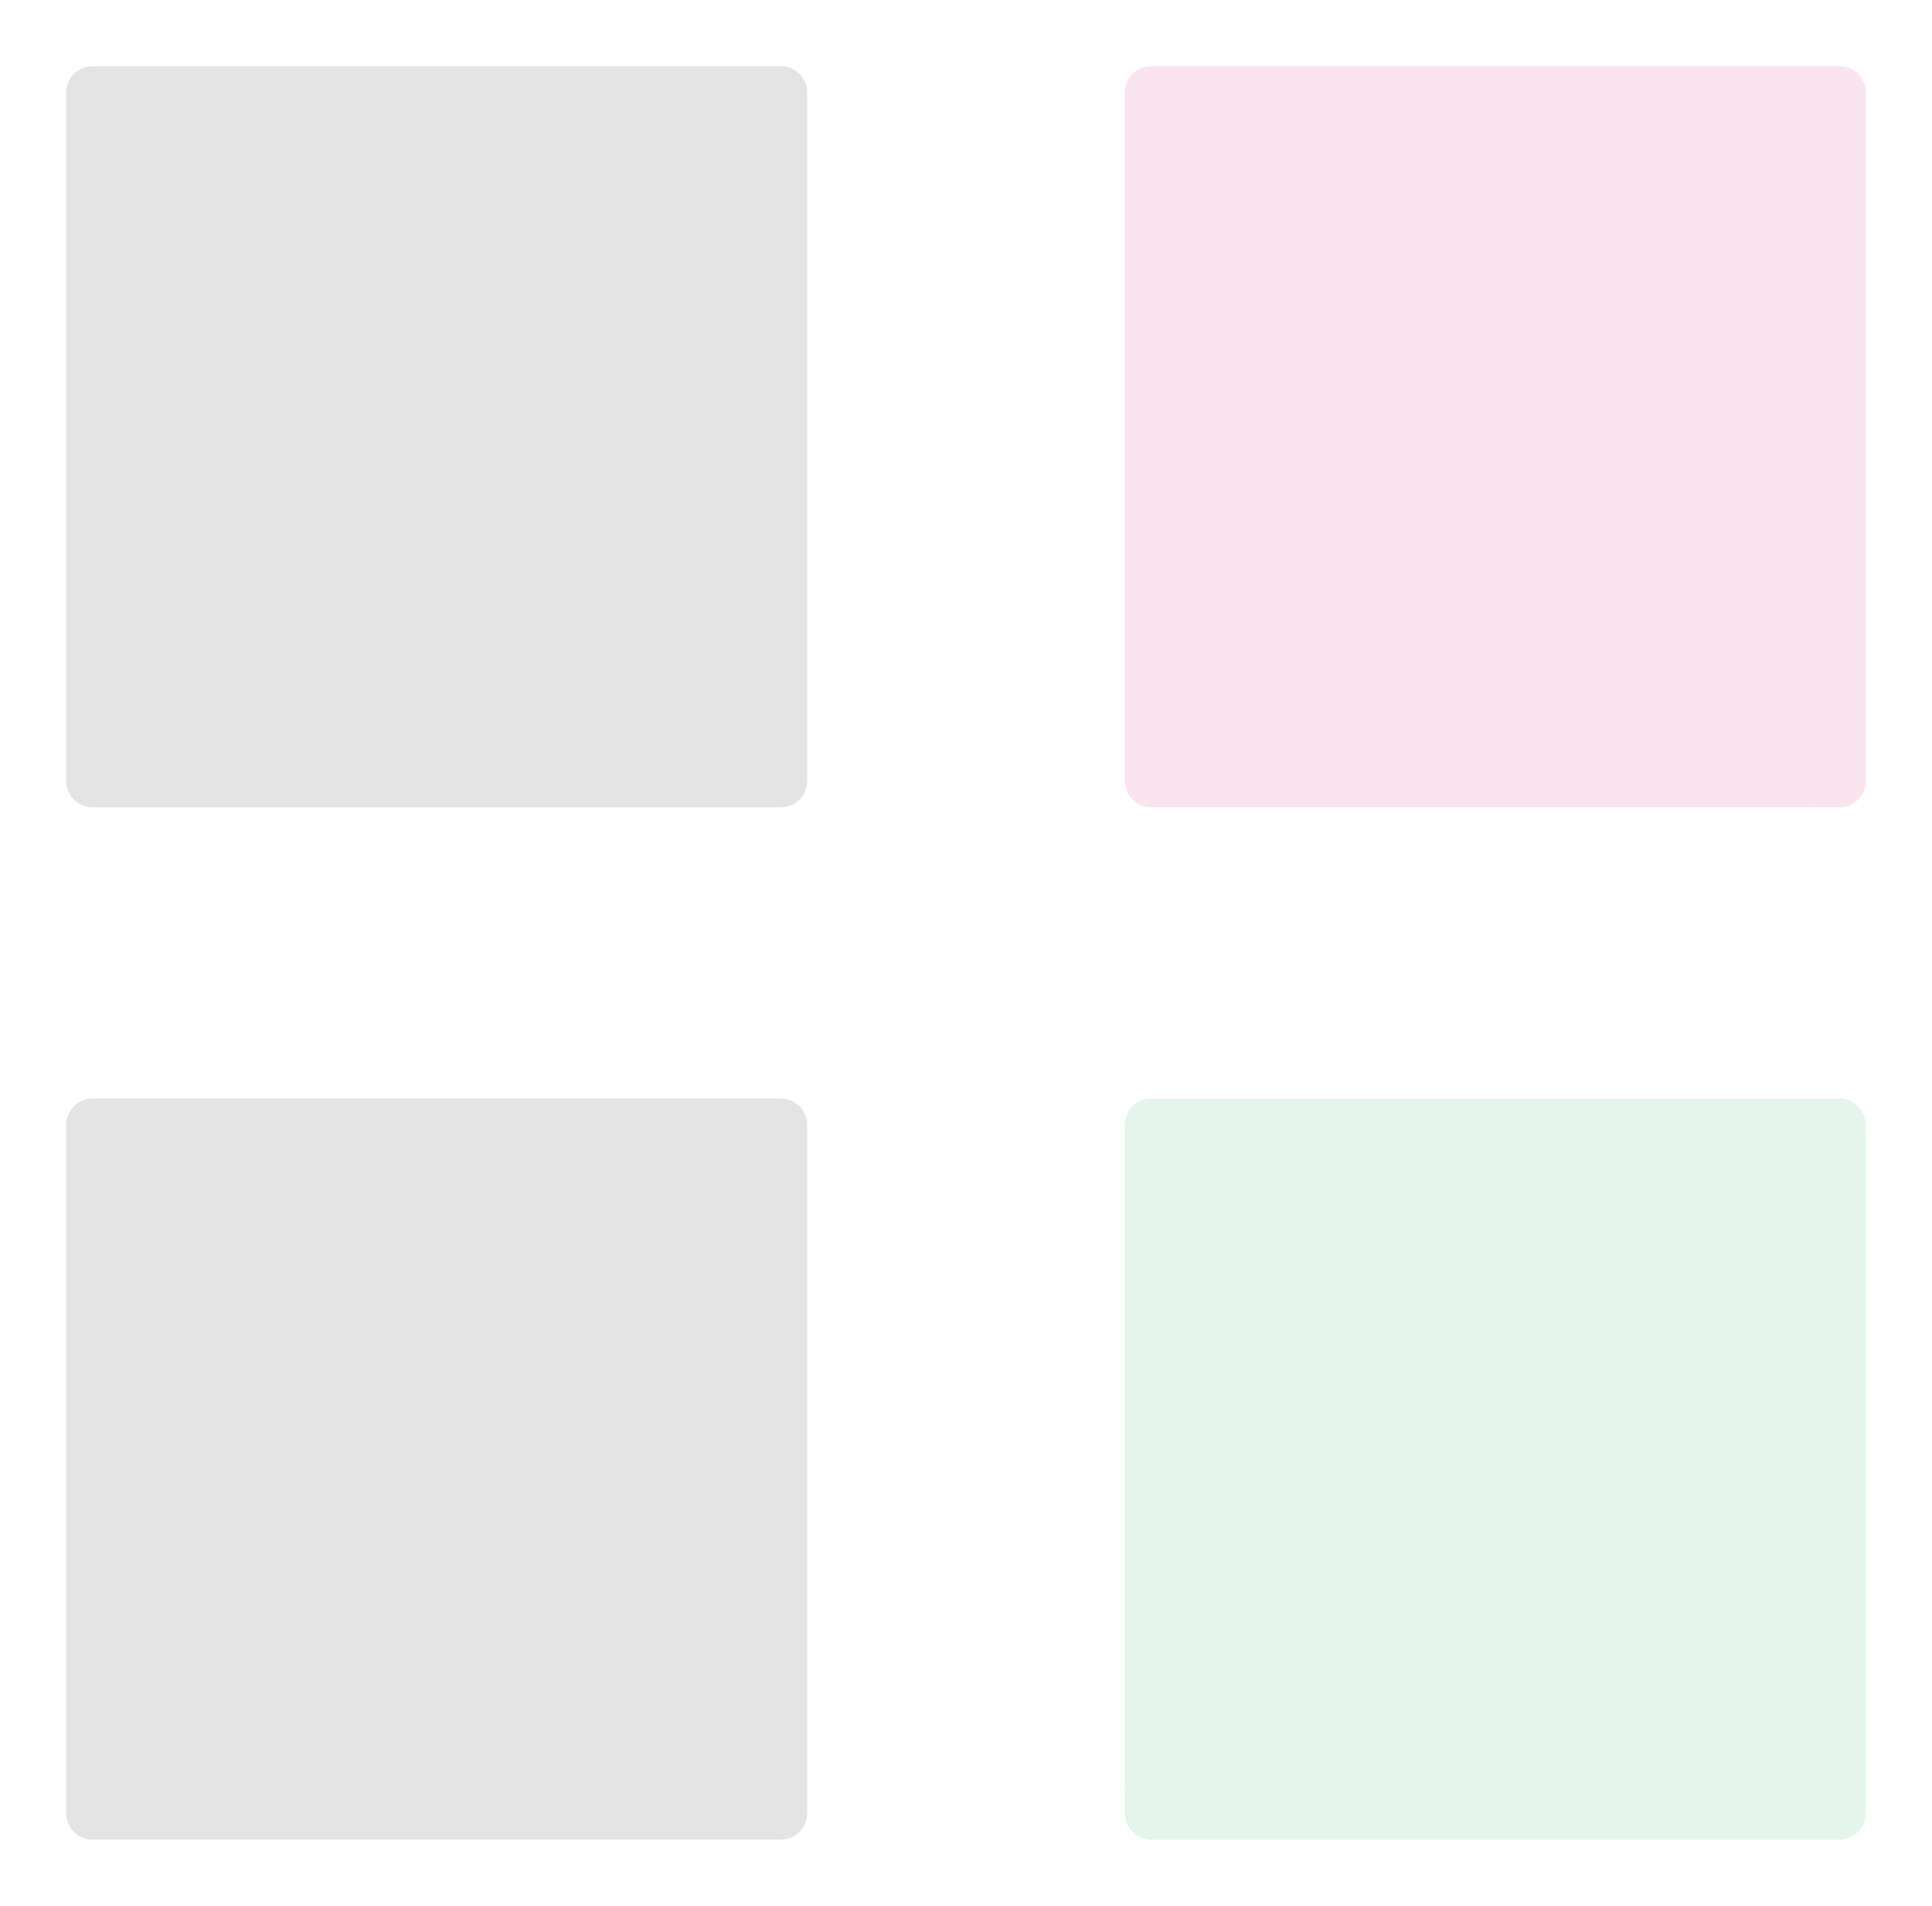 <?xml version="1.0" encoding="UTF-8" standalone="no"?>
<!-- Created with Inkscape (http://www.inkscape.org/) -->

<svg
   xmlns:osb="http://www.openswatchbook.org/uri/2009/osb"
   xmlns:dc="http://purl.org/dc/elements/1.1/"
   xmlns:cc="http://creativecommons.org/ns#"
   xmlns:rdf="http://www.w3.org/1999/02/22-rdf-syntax-ns#"
   xmlns:svg="http://www.w3.org/2000/svg"
   xmlns="http://www.w3.org/2000/svg"
   xmlns:sodipodi="http://sodipodi.sourceforge.net/DTD/sodipodi-0.dtd"
   xmlns:inkscape="http://www.inkscape.org/namespaces/inkscape"
   sodipodi:docname="viewitem.svg"
   inkscape:version="0.92.2 (5c3e80d, 2017-08-06)"
   width="146"
   height="144"
   viewBox="0 0 146 144"
   version="1.0"
   id="svg7080">
  <sodipodi:namedview
     inkscape:window-maximized="0"
     inkscape:window-y="99"
     inkscape:window-x="136"
     inkscape:pagecheckerboard="true"
     inkscape:current-layer="svg7080"
     inkscape:cy="65.242633"
     inkscape:cx="49.713055"
     inkscape:zoom="4.9623744"
     showgrid="false"
     id="namedview28"
     inkscape:window-height="942"
     inkscape:window-width="1511"
     inkscape:pageshadow="2"
     inkscape:pageopacity="0"
     guidetolerance="10"
     gridtolerance="10"
     objecttolerance="10"
     borderopacity="1"
     bordercolor="#666666"
     pagecolor="#ffffff"
     fit-margin-top="5"
     fit-margin-left="5"
     fit-margin-right="5"
     fit-margin-bottom="5"
     inkscape:showpageshadow="false" />
  <defs
     id="defs7082">
    <linearGradient
       id="linearGradient862"
       osb:paint="solid">
      <stop
         style="stop-color:#000000;stop-opacity:1;"
         offset="0"
         id="stop860" />
    </linearGradient>
    <linearGradient
       id="linearGradient856"
       osb:paint="solid">
      <stop
         style="stop-color:#ffffff;stop-opacity:0.122;"
         offset="0"
         id="stop854" />
    </linearGradient>
    <linearGradient
       id="linearGradient1580"
       osb:paint="solid">
      <stop
         style="stop-color:#000000;stop-opacity:1;"
         offset="0"
         id="stop1578" />
    </linearGradient>
    <linearGradient
       id="linearGradient5158"
       osb:paint="solid">
      <stop
         style="stop-color:#000000;stop-opacity:1;"
         offset="0"
         id="stop5156" />
    </linearGradient>
    <linearGradient
       id="linearGradient5114"
       osb:paint="solid">
      <stop
         style="stop-color:#b9005c;stop-opacity:1;"
         offset="0"
         id="stop5112" />
    </linearGradient>
    <linearGradient
       id="Hover-3"
       osb:paint="solid">
      <stop
         id="stop5510"
         offset="0"
         stop-opacity=".494"
         style="stop-color:#2a2a2a;stop-opacity:1;" />
    </linearGradient>
  </defs>
  <rect
     id="hover-center"
     y="87"
     x="9"
     width="48"
     height="48"
     style="fill:#141414;fill-opacity:0.117;fill-rule:evenodd;stroke-width:4" />
  <rect
     style="fill:#141414;fill-opacity:0.117;fill-rule:evenodd;stroke-width:1.155"
     height="4"
     width="48"
     x="9"
     y="83"
     id="hover-top" />
  <rect
     id="hover-bottom"
     y="135"
     x="9"
     width="48"
     height="4"
     style="fill:#141414;fill-opacity:0.117;fill-rule:evenodd;stroke-width:1.155" />
  <rect
     style="fill:#141414;fill-opacity:0.117;fill-rule:evenodd;stroke-width:1.155"
     height="4"
     width="48"
     x="87"
     y="-9"
     id="hover-left"
     transform="rotate(90)" />
  <rect
     transform="rotate(90)"
     id="hover-right"
     y="-61"
     x="87"
     width="48"
     height="4"
     style="fill:#141414;fill-opacity:0.117;fill-rule:evenodd;stroke-width:1.155" />
  <g
     style="fill:#141414;fill-opacity:0.117"
     id="hover-topright"
     transform="translate(-3.541,54.291)">
    <path
       transform="scale(1,-1)"
       style="opacity:1;fill:#141414;fill-opacity:0.117;fill-rule:nonzero;stroke:none;stroke-width:0.485;stroke-linecap:round;stroke-miterlimit:4;stroke-dasharray:none;stroke-dashoffset:0;stroke-opacity:1"
       id="path861"
       sodipodi:type="arc"
       sodipodi:cx="62.541016"
       sodipodi:cy="-30.708984"
       sodipodi:rx="2"
       sodipodi:ry="2"
       sodipodi:start="0"
       sodipodi:end="1.5707963"
       d="m 64.541,-30.709 a 2,2 0 0 1 -2,2 l 0,-2 z" />
    <path
       id="rect911"
       d="m 60.541,28.709 v 4 h 4 v -2 h -2 v -2 z"
       style="fill:#141414;fill-opacity:0.117;fill-rule:evenodd;stroke-width:0.333"
       inkscape:connector-curvature="0" />
  </g>
  <g
     transform="matrix(-1,0,0,1,69.541,54.291)"
     id="hover-topleft"
     style="fill:#141414;fill-opacity:0.117">
    <path
       d="m 64.541,-30.709 a 2,2 0 0 1 -2,2 l 0,-2 z"
       sodipodi:end="1.5707963"
       sodipodi:start="0"
       sodipodi:ry="2"
       sodipodi:rx="2"
       sodipodi:cy="-30.708984"
       sodipodi:cx="62.541016"
       sodipodi:type="arc"
       id="path972"
       style="opacity:1;fill:#141414;fill-opacity:0.117;fill-rule:nonzero;stroke:none;stroke-width:0.485;stroke-linecap:round;stroke-miterlimit:4;stroke-dasharray:none;stroke-dashoffset:0;stroke-opacity:1"
       transform="scale(1,-1)" />
    <path
       inkscape:connector-curvature="0"
       style="fill:#141414;fill-opacity:0.117;fill-rule:evenodd;stroke-width:0.333"
       d="m 60.541,28.709 v 4 h 4 v -2 h -2 v -2 z"
       id="path974" />
  </g>
  <g
     transform="matrix(1,0,0,-1,-3.541,167.709)"
     id="hover-bottomright"
     style="fill:#141414;fill-opacity:0.117">
    <path
       d="m 64.541,-30.709 a 2,2 0 0 1 -2,2 l 0,-2 z"
       sodipodi:end="1.5707963"
       sodipodi:start="0"
       sodipodi:ry="2"
       sodipodi:rx="2"
       sodipodi:cy="-30.708984"
       sodipodi:cx="62.541016"
       sodipodi:type="arc"
       id="path978"
       style="opacity:1;fill:#141414;fill-opacity:0.117;fill-rule:nonzero;stroke:none;stroke-width:0.485;stroke-linecap:round;stroke-miterlimit:4;stroke-dasharray:none;stroke-dashoffset:0;stroke-opacity:1"
       transform="scale(1,-1)" />
    <path
       inkscape:connector-curvature="0"
       style="fill:#141414;fill-opacity:0.117;fill-rule:evenodd;stroke-width:0.333"
       d="m 60.541,28.709 v 4 h 4 v -2 h -2 v -2 z"
       id="path980" />
  </g>
  <g
     transform="rotate(-180,34.771,83.854)"
     id="hover-bottomleft"
     style="fill:#141414;fill-opacity:0.117">
    <path
       d="m 64.541,-30.709 a 2,2 0 0 1 -2,2 l 0,-2 z"
       sodipodi:end="1.5707963"
       sodipodi:start="0"
       sodipodi:ry="2"
       sodipodi:rx="2"
       sodipodi:cy="-30.708984"
       sodipodi:cx="62.541016"
       sodipodi:type="arc"
       id="path984"
       style="opacity:1;fill:#141414;fill-opacity:0.117;fill-rule:nonzero;stroke:none;stroke-width:0.485;stroke-linecap:round;stroke-miterlimit:4;stroke-dasharray:none;stroke-dashoffset:0;stroke-opacity:1"
       transform="scale(1,-1)" />
    <path
       inkscape:connector-curvature="0"
       style="fill:#141414;fill-opacity:0.117;fill-rule:evenodd;stroke-width:0.333"
       d="m 60.541,28.709 v 4 h 4 v -2 h -2 v -2 z"
       id="path986" />
  </g>
  <rect
     style="fill:#141414;fill-opacity:0.117;fill-rule:evenodd;stroke-width:4"
     height="48"
     width="48"
     x="9"
     y="9"
     id="normal-center" />
  <rect
     id="normal-top"
     y="5"
     x="9"
     width="48"
     height="4"
     style="fill:#141414;fill-opacity:0.117;fill-rule:evenodd;stroke-width:1.155" />
  <rect
     style="fill:#141414;fill-opacity:0.117;fill-rule:evenodd;stroke-width:1.155"
     height="4"
     width="48"
     x="9"
     y="57"
     id="normal-bottom" />
  <rect
     transform="rotate(90)"
     id="normal-left"
     y="-9"
     x="9"
     width="48"
     height="4"
     style="fill:#141414;fill-opacity:0.117;fill-rule:evenodd;stroke-width:1.155" />
  <rect
     style="fill:#141414;fill-opacity:0.117;fill-rule:evenodd;stroke-width:1.155"
     height="4"
     width="48"
     x="9"
     y="-61"
     id="normal-right"
     transform="rotate(90)" />
  <g
     transform="translate(-3.541,-23.709)"
     id="normal-topright"
     style="fill:#141414;fill-opacity:0.117">
    <path
       d="m 64.541,-30.709 a 2,2 0 0 1 -2,2 l 0,-2 z"
       sodipodi:end="1.5707963"
       sodipodi:start="0"
       sodipodi:ry="2"
       sodipodi:rx="2"
       sodipodi:cy="-30.708984"
       sodipodi:cx="62.541016"
       sodipodi:type="arc"
       id="path1000"
       style="opacity:1;fill:#141414;fill-opacity:0.117;fill-rule:nonzero;stroke:none;stroke-width:0.485;stroke-linecap:round;stroke-miterlimit:4;stroke-dasharray:none;stroke-dashoffset:0;stroke-opacity:1"
       transform="scale(1,-1)" />
    <path
       inkscape:connector-curvature="0"
       style="fill:#141414;fill-opacity:0.117;fill-rule:evenodd;stroke-width:0.333"
       d="m 60.541,28.709 v 4 h 4 v -2 h -2 v -2 z"
       id="path1002" />
  </g>
  <g
     style="fill:#141414;fill-opacity:0.117"
     id="normal-topleft"
     transform="matrix(-1,0,0,1,69.541,-23.709)">
    <path
       transform="scale(1,-1)"
       style="opacity:1;fill:#141414;fill-opacity:0.117;fill-rule:nonzero;stroke:none;stroke-width:0.485;stroke-linecap:round;stroke-miterlimit:4;stroke-dasharray:none;stroke-dashoffset:0;stroke-opacity:1"
       id="path1006"
       sodipodi:type="arc"
       sodipodi:cx="62.541016"
       sodipodi:cy="-30.708984"
       sodipodi:rx="2"
       sodipodi:ry="2"
       sodipodi:start="0"
       sodipodi:end="1.5707963"
       d="m 64.541,-30.709 a 2,2 0 0 1 -2,2 l 0,-2 z" />
    <path
       id="path1008"
       d="m 60.541,28.709 v 4 h 4 v -2 h -2 v -2 z"
       style="fill:#141414;fill-opacity:0.117;fill-rule:evenodd;stroke-width:0.333"
       inkscape:connector-curvature="0" />
  </g>
  <g
     style="fill:#141414;fill-opacity:0.117"
     id="normal-bottomright"
     transform="matrix(1,0,0,-1,-3.541,89.709)">
    <path
       transform="scale(1,-1)"
       style="opacity:1;fill:#141414;fill-opacity:0.117;fill-rule:nonzero;stroke:none;stroke-width:0.485;stroke-linecap:round;stroke-miterlimit:4;stroke-dasharray:none;stroke-dashoffset:0;stroke-opacity:1"
       id="path1012"
       sodipodi:type="arc"
       sodipodi:cx="62.541016"
       sodipodi:cy="-30.708984"
       sodipodi:rx="2"
       sodipodi:ry="2"
       sodipodi:start="0"
       sodipodi:end="1.5707963"
       d="m 64.541,-30.709 a 2,2 0 0 1 -2,2 l 0,-2 z" />
    <path
       id="path1014"
       d="m 60.541,28.709 v 4 h 4 v -2 h -2 v -2 z"
       style="fill:#141414;fill-opacity:0.117;fill-rule:evenodd;stroke-width:0.333"
       inkscape:connector-curvature="0" />
  </g>
  <g
     style="fill:#141414;fill-opacity:0.117"
     id="normal-bottomleft"
     transform="rotate(-180,34.771,44.854)">
    <path
       transform="scale(1,-1)"
       style="opacity:1;fill:#141414;fill-opacity:0.117;fill-rule:nonzero;stroke:none;stroke-width:0.485;stroke-linecap:round;stroke-miterlimit:4;stroke-dasharray:none;stroke-dashoffset:0;stroke-opacity:1"
       id="path1018"
       sodipodi:type="arc"
       sodipodi:cx="62.541016"
       sodipodi:cy="-30.708984"
       sodipodi:rx="2"
       sodipodi:ry="2"
       sodipodi:start="0"
       sodipodi:end="1.5707963"
       d="m 64.541,-30.709 a 2,2 0 0 1 -2,2 l 0,-2 z" />
    <path
       id="path1020"
       d="m 60.541,28.709 v 4 h 4 v -2 h -2 v -2 z"
       style="fill:#141414;fill-opacity:0.117;fill-rule:evenodd;stroke-width:0.333"
       inkscape:connector-curvature="0" />
  </g>
  <rect
     style="fill:#1fa554;fill-opacity:0.117;fill-rule:evenodd;stroke-width:4"
     height="48"
     width="48"
     x="89"
     y="87"
     id="selected-center" />
  <rect
     id="selected-top"
     y="83"
     x="89"
     width="48"
     height="4"
     style="fill:#1fa554;fill-opacity:0.117;fill-rule:evenodd;stroke-width:1.155" />
  <rect
     style="fill:#1fa554;fill-opacity:0.117;fill-rule:evenodd;stroke-width:1.155"
     height="4"
     width="48"
     x="89"
     y="135"
     id="selected-bottom" />
  <rect
     transform="rotate(90)"
     id="selected-left"
     y="-89"
     x="87"
     width="48"
     height="4"
     style="fill:#1fa554;fill-opacity:0.117;fill-rule:evenodd;stroke-width:1.155" />
  <rect
     style="fill:#1fa554;fill-opacity:0.117;fill-rule:evenodd;stroke-width:1.155"
     height="4"
     width="48"
     x="87"
     y="-141"
     id="selected-right"
     transform="rotate(90)" />
  <g
     transform="translate(76.459,54.291)"
     id="selected-topright"
     style="fill:#1fa554;fill-opacity:0.117">
    <path
       d="m 64.541,-30.709 a 2,2 0 0 1 -2,2 l 0,-2 z"
       sodipodi:end="1.5707963"
       sodipodi:start="0"
       sodipodi:ry="2"
       sodipodi:rx="2"
       sodipodi:cy="-30.708984"
       sodipodi:cx="62.541016"
       sodipodi:type="arc"
       id="path1132"
       style="opacity:1;fill:#1fa554;fill-opacity:0.117;fill-rule:nonzero;stroke:none;stroke-width:0.485;stroke-linecap:round;stroke-miterlimit:4;stroke-dasharray:none;stroke-dashoffset:0;stroke-opacity:1"
       transform="scale(1,-1)" />
    <path
       inkscape:connector-curvature="0"
       style="fill:#1fa554;fill-opacity:0.117;fill-rule:evenodd;stroke-width:0.333"
       d="m 60.541,28.709 v 4 h 4 v -2 h -2 v -2 z"
       id="path1134" />
  </g>
  <g
     style="fill:#1fa554;fill-opacity:0.117"
     id="selected-topleft"
     transform="matrix(-1,0,0,1,149.541,54.291)">
    <path
       transform="scale(1,-1)"
       style="opacity:1;fill:#1fa554;fill-opacity:0.117;fill-rule:nonzero;stroke:none;stroke-width:0.485;stroke-linecap:round;stroke-miterlimit:4;stroke-dasharray:none;stroke-dashoffset:0;stroke-opacity:1"
       id="path1138"
       sodipodi:type="arc"
       sodipodi:cx="62.541016"
       sodipodi:cy="-30.708984"
       sodipodi:rx="2"
       sodipodi:ry="2"
       sodipodi:start="0"
       sodipodi:end="1.5707963"
       d="m 64.541,-30.709 a 2,2 0 0 1 -2,2 l 0,-2 z" />
    <path
       id="path1140"
       d="m 60.541,28.709 v 4 h 4 v -2 h -2 v -2 z"
       style="fill:#1fa554;fill-opacity:0.117;fill-rule:evenodd;stroke-width:0.333"
       inkscape:connector-curvature="0" />
  </g>
  <g
     style="fill:#1fa554;fill-opacity:0.117"
     id="selected-bottomright"
     transform="matrix(1,0,0,-1,76.459,167.709)">
    <path
       transform="scale(1,-1)"
       style="opacity:1;fill:#1fa554;fill-opacity:0.117;fill-rule:nonzero;stroke:none;stroke-width:0.485;stroke-linecap:round;stroke-miterlimit:4;stroke-dasharray:none;stroke-dashoffset:0;stroke-opacity:1"
       id="path1144"
       sodipodi:type="arc"
       sodipodi:cx="62.541016"
       sodipodi:cy="-30.708984"
       sodipodi:rx="2"
       sodipodi:ry="2"
       sodipodi:start="0"
       sodipodi:end="1.5707963"
       d="m 64.541,-30.709 a 2,2 0 0 1 -2,2 l 0,-2 z" />
    <path
       id="path1146"
       d="m 60.541,28.709 v 4 h 4 v -2 h -2 v -2 z"
       style="fill:#1fa554;fill-opacity:0.117;fill-rule:evenodd;stroke-width:0.333"
       inkscape:connector-curvature="0" />
  </g>
  <g
     style="fill:#1fa554;fill-opacity:0.117"
     id="selected-bottomleft"
     transform="rotate(-180,74.771,83.854)">
    <path
       transform="scale(1,-1)"
       style="opacity:1;fill:#1fa554;fill-opacity:0.117;fill-rule:nonzero;stroke:none;stroke-width:0.485;stroke-linecap:round;stroke-miterlimit:4;stroke-dasharray:none;stroke-dashoffset:0;stroke-opacity:1"
       id="path1150"
       sodipodi:type="arc"
       sodipodi:cx="62.541016"
       sodipodi:cy="-30.708984"
       sodipodi:rx="2"
       sodipodi:ry="2"
       sodipodi:start="0"
       sodipodi:end="1.5707963"
       d="m 64.541,-30.709 a 2,2 0 0 1 -2,2 l 0,-2 z" />
    <path
       id="path1152"
       d="m 60.541,28.709 v 4 h 4 v -2 h -2 v -2 z"
       style="fill:#1fa554;fill-opacity:0.117;fill-rule:evenodd;stroke-width:0.333"
       inkscape:connector-curvature="0" />
  </g>
  <rect
     style="fill:#c9157c;fill-opacity:0.117;fill-rule:evenodd;stroke-width:4"
     height="48"
     width="48"
     x="89"
     y="9"
     id="selected+hover-center" />
  <rect
     id="selected+hover-top"
     y="5"
     x="89"
     width="48"
     height="4"
     style="fill:#c9157c;fill-opacity:0.117;fill-rule:evenodd;stroke-width:1.155" />
  <rect
     style="fill:#c9157c;fill-opacity:0.117;fill-rule:evenodd;stroke-width:1.155"
     height="4"
     width="48"
     x="89"
     y="57"
     id="selected+hover-bottom" />
  <rect
     transform="rotate(90)"
     id="selected+hover-left"
     y="-89"
     x="9"
     width="48"
     height="4"
     style="fill:#c9157c;fill-opacity:0.117;fill-rule:evenodd;stroke-width:1.155" />
  <rect
     style="fill:#c9157c;fill-opacity:0.117;fill-rule:evenodd;stroke-width:1.155"
     height="4"
     width="48"
     x="9"
     y="-141"
     id="selected+hover-right"
     transform="rotate(90)" />
  <g
     transform="translate(76.459,-23.709)"
     id="selected+hover-topright"
     style="fill:#c9157c;fill-opacity:0.117">
    <path
       d="m 64.541,-30.709 a 2,2 0 0 1 -2,2 l 0,-2 z"
       sodipodi:end="1.5707963"
       sodipodi:start="0"
       sodipodi:ry="2"
       sodipodi:rx="2"
       sodipodi:cy="-30.708984"
       sodipodi:cx="62.541016"
       sodipodi:type="arc"
       id="path1298"
       style="opacity:1;fill:#c9157c;fill-opacity:0.117;fill-rule:nonzero;stroke:none;stroke-width:0.485;stroke-linecap:round;stroke-miterlimit:4;stroke-dasharray:none;stroke-dashoffset:0;stroke-opacity:1"
       transform="scale(1,-1)" />
    <path
       inkscape:connector-curvature="0"
       style="fill:#c9157c;fill-opacity:0.117;fill-rule:evenodd;stroke-width:0.333"
       d="m 60.541,28.709 v 4 h 4 v -2 h -2 v -2 z"
       id="path1300" />
  </g>
  <g
     style="fill:#c9157c;fill-opacity:0.117"
     id="selected+hover-topleft"
     transform="matrix(-1,0,0,1,149.541,-23.709)">
    <path
       transform="scale(1,-1)"
       style="opacity:1;fill:#c9157c;fill-opacity:0.117;fill-rule:nonzero;stroke:none;stroke-width:0.485;stroke-linecap:round;stroke-miterlimit:4;stroke-dasharray:none;stroke-dashoffset:0;stroke-opacity:1"
       id="path1304"
       sodipodi:type="arc"
       sodipodi:cx="62.541016"
       sodipodi:cy="-30.708984"
       sodipodi:rx="2"
       sodipodi:ry="2"
       sodipodi:start="0"
       sodipodi:end="1.5707963"
       d="m 64.541,-30.709 a 2,2 0 0 1 -2,2 l 0,-2 z" />
    <path
       id="path1306"
       d="m 60.541,28.709 v 4 h 4 v -2 h -2 v -2 z"
       style="fill:#c9157c;fill-opacity:0.117;fill-rule:evenodd;stroke-width:0.333"
       inkscape:connector-curvature="0" />
  </g>
  <g
     style="fill:#c9157c;fill-opacity:0.117"
     id="selected+hover-bottomright"
     transform="matrix(1,0,0,-1,76.459,89.709)">
    <path
       transform="scale(1,-1)"
       style="opacity:1;fill:#c9157c;fill-opacity:0.117;fill-rule:nonzero;stroke:none;stroke-width:0.485;stroke-linecap:round;stroke-miterlimit:4;stroke-dasharray:none;stroke-dashoffset:0;stroke-opacity:1"
       id="path1310"
       sodipodi:type="arc"
       sodipodi:cx="62.541016"
       sodipodi:cy="-30.708984"
       sodipodi:rx="2"
       sodipodi:ry="2"
       sodipodi:start="0"
       sodipodi:end="1.5707963"
       d="m 64.541,-30.709 a 2,2 0 0 1 -2,2 l 0,-2 z" />
    <path
       id="path1312"
       d="m 60.541,28.709 v 4 h 4 v -2 h -2 v -2 z"
       style="fill:#c9157c;fill-opacity:0.117;fill-rule:evenodd;stroke-width:0.333"
       inkscape:connector-curvature="0" />
  </g>
  <g
     style="fill:#c9157c;fill-opacity:0.117"
     id="selected+hover-bottomleft"
     transform="rotate(-180,74.771,44.854)">
    <path
       transform="scale(1,-1)"
       style="opacity:1;fill:#c9157c;fill-opacity:0.117;fill-rule:nonzero;stroke:none;stroke-width:0.485;stroke-linecap:round;stroke-miterlimit:4;stroke-dasharray:none;stroke-dashoffset:0;stroke-opacity:1"
       id="path1316"
       sodipodi:type="arc"
       sodipodi:cx="62.541016"
       sodipodi:cy="-30.708984"
       sodipodi:rx="2"
       sodipodi:ry="2"
       sodipodi:start="0"
       sodipodi:end="1.5707963"
       d="m 64.541,-30.709 a 2,2 0 0 1 -2,2 l 0,-2 z" />
    <path
       id="path1318"
       d="m 60.541,28.709 v 4 h 4 v -2 h -2 v -2 z"
       style="fill:#c9157c;fill-opacity:0.117;fill-rule:evenodd;stroke-width:0.333"
       inkscape:connector-curvature="0" />
  </g>
</svg>
